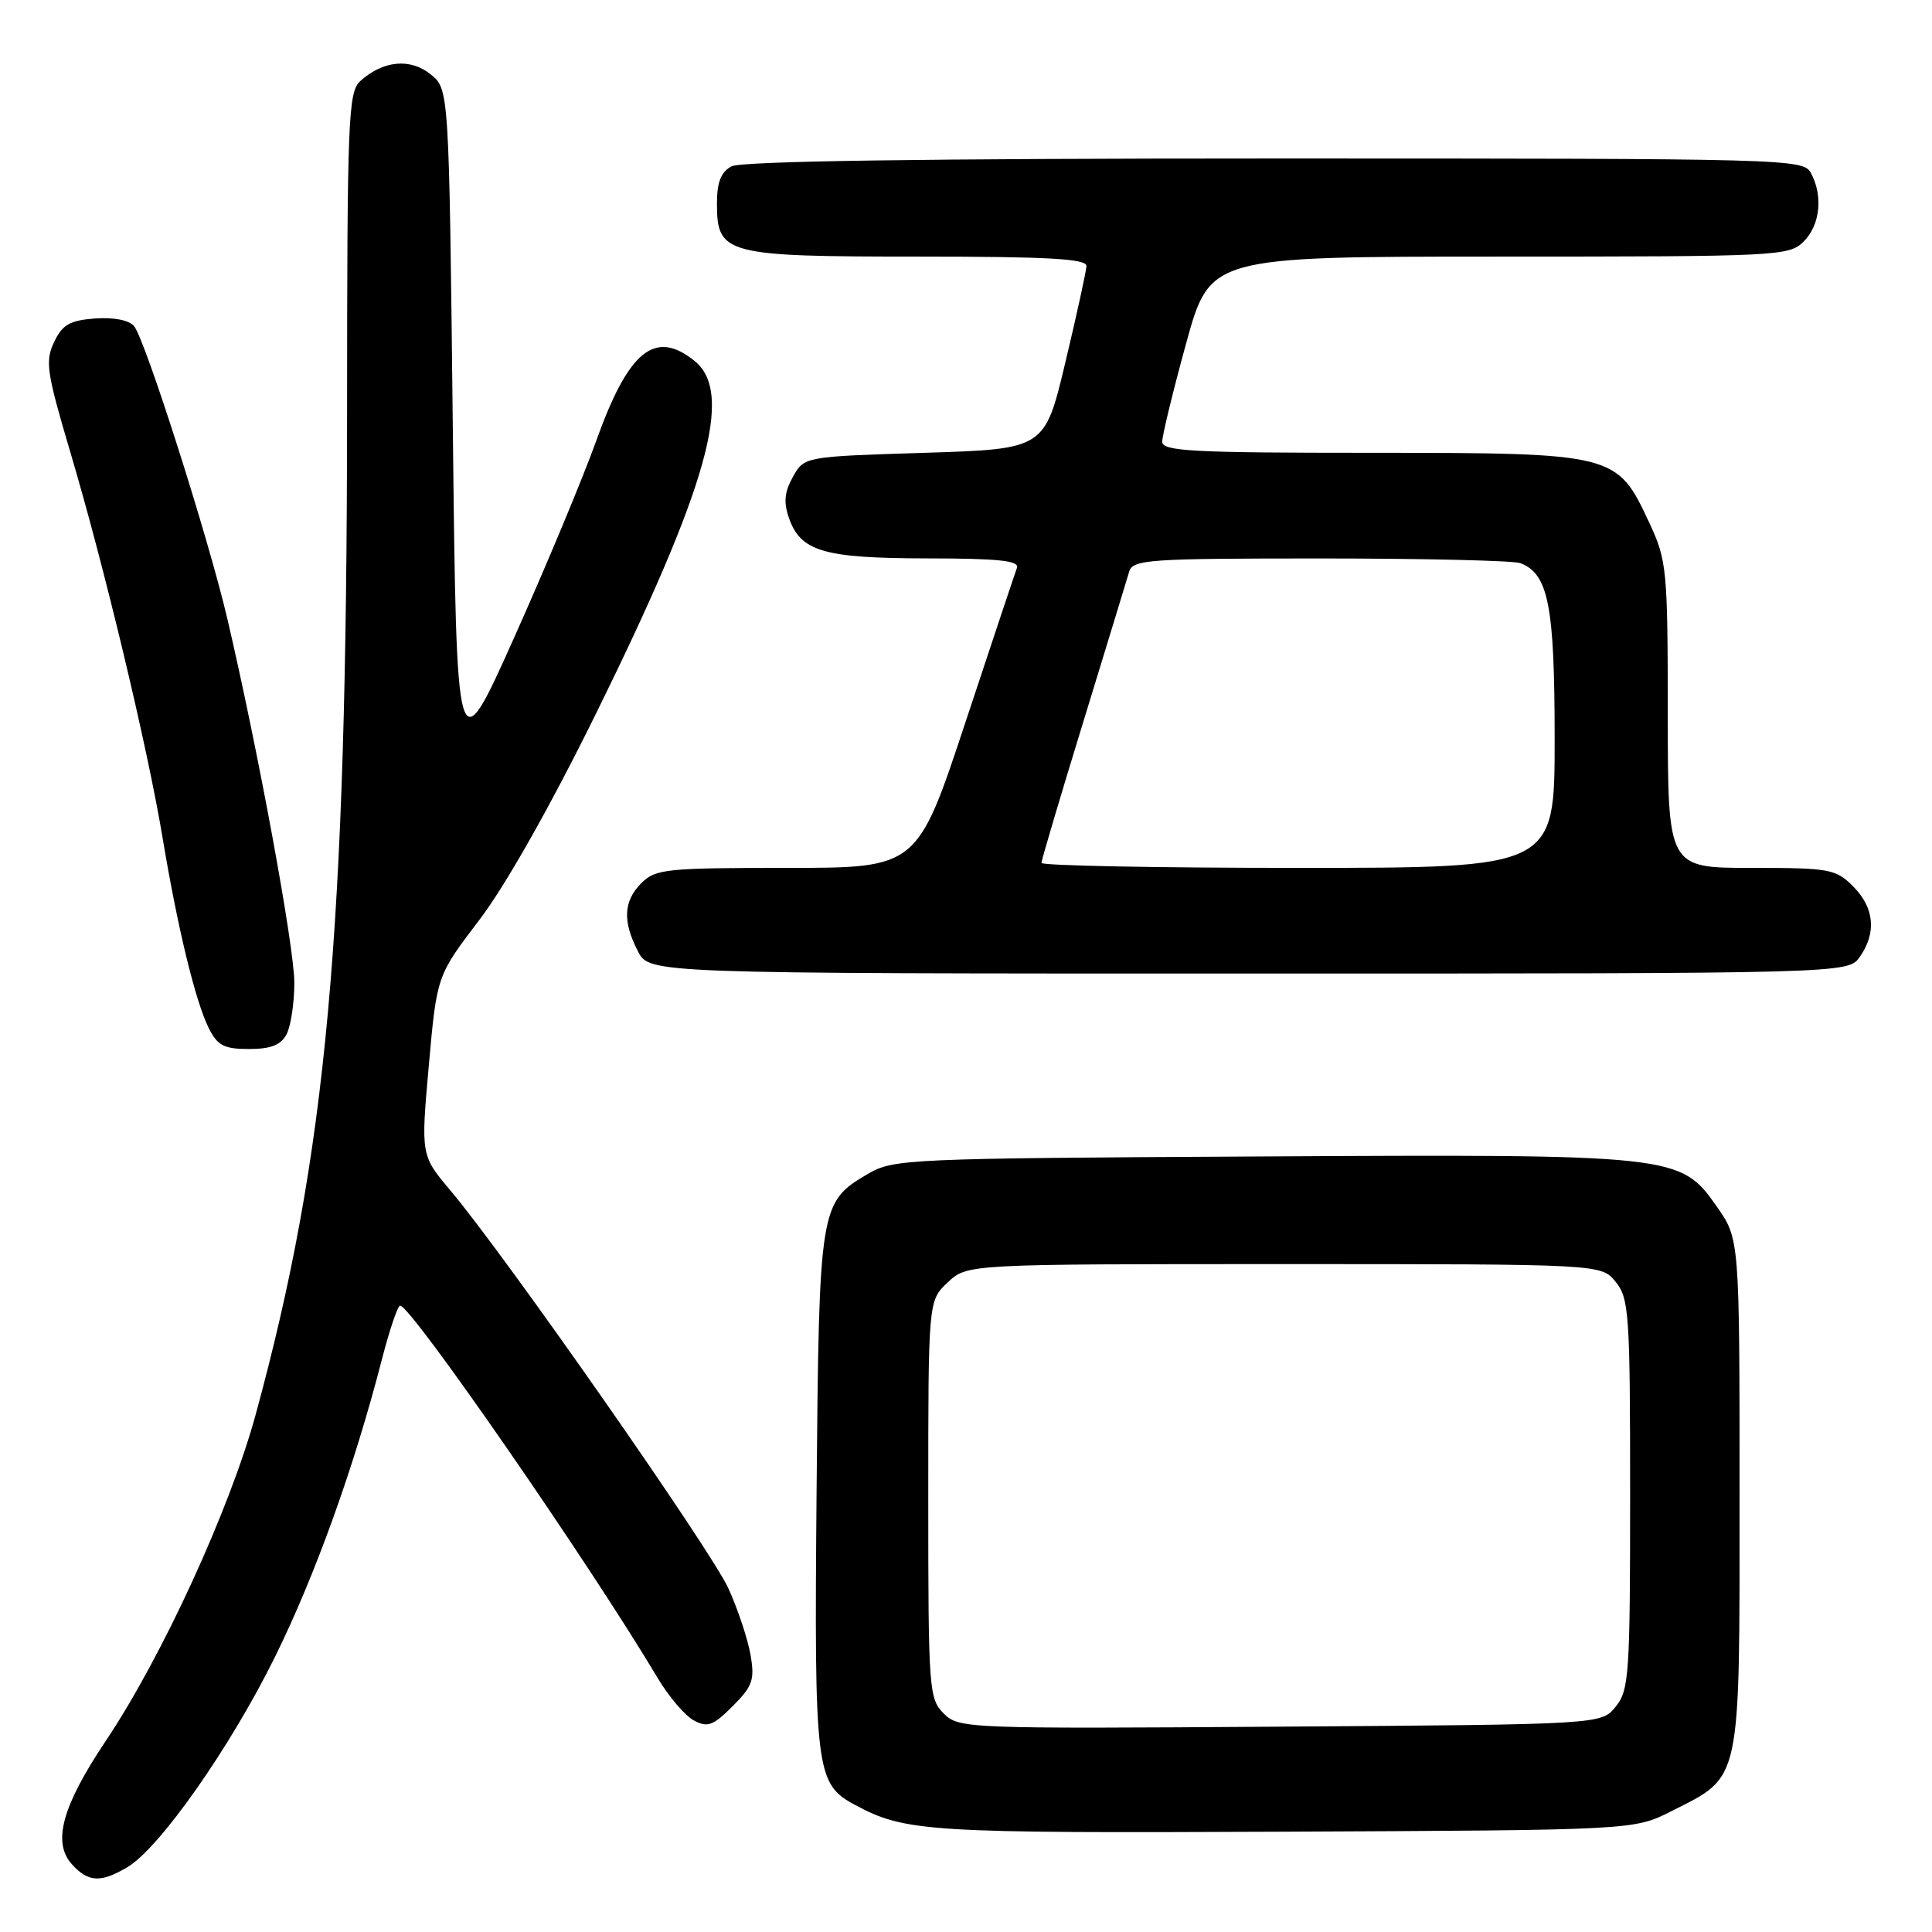 <?xml version="1.0" encoding="UTF-8" standalone="no"?>
<!DOCTYPE svg PUBLIC "-//W3C//DTD SVG 1.1//EN" "http://www.w3.org/Graphics/SVG/1.1/DTD/svg11.dtd" >
<svg xmlns="http://www.w3.org/2000/svg" xmlns:xlink="http://www.w3.org/1999/xlink" version="1.1" viewBox="0 0 256 256">
 <g >
 <path fill="currentColor"
d=" M 16.88 247.41 C 21.15 244.89 30.55 231.49 36.46 219.50 C 41.79 208.69 46.94 194.35 50.59 180.18 C 51.61 176.23 52.70 173.00 53.02 173.00 C 54.47 173.00 78.11 207.18 87.16 222.37 C 88.62 224.82 90.77 227.34 91.94 227.97 C 93.75 228.94 94.49 228.67 97.08 226.08 C 99.73 223.42 100.02 222.59 99.45 219.28 C 99.09 217.20 97.78 213.25 96.53 210.50 C 94.25 205.45 67.05 166.50 59.72 157.79 C 55.76 153.09 55.76 153.09 56.82 141.19 C 57.88 129.29 57.88 129.29 63.52 121.89 C 66.99 117.34 72.93 106.82 79.00 94.50 C 93.81 64.45 97.27 52.07 92.05 47.84 C 86.79 43.58 83.28 46.43 78.97 58.50 C 77.19 63.45 72.31 75.15 68.12 84.50 C 60.50 101.50 60.50 101.50 60.00 56.66 C 59.50 11.82 59.50 11.82 57.06 9.85 C 54.37 7.67 50.77 8.01 47.75 10.73 C 46.14 12.19 46.00 15.59 45.99 54.40 C 45.96 123.90 43.32 152.86 33.86 187.50 C 30.44 200.00 21.49 219.50 14.06 230.61 C 8.22 239.33 6.90 244.13 9.54 247.04 C 11.69 249.42 13.35 249.50 16.88 247.41 Z  M 221.45 240.00 C 230.81 235.27 230.50 236.70 230.50 198.01 C 230.50 164.17 230.50 164.17 227.46 159.84 C 222.66 153.00 222.04 152.93 166.50 153.24 C 120.16 153.49 118.38 153.57 115.00 155.55 C 108.61 159.29 108.53 159.79 108.20 197.71 C 107.88 234.67 108.09 236.36 113.26 239.14 C 119.95 242.74 122.77 242.92 170.00 242.71 C 216.50 242.50 216.50 242.50 221.45 240.00 Z  M 37.96 137.07 C 38.53 136.00 39.00 132.92 39.00 130.22 C 39.00 125.46 34.21 99.46 30.11 81.93 C 27.60 71.22 19.24 45.00 17.77 43.22 C 17.10 42.42 15.09 42.02 12.59 42.20 C 9.25 42.45 8.27 43.01 7.17 45.32 C 5.96 47.85 6.18 49.32 9.29 59.82 C 13.81 75.02 19.55 99.01 21.54 111.00 C 23.54 123.00 25.90 132.71 27.67 136.25 C 28.83 138.55 29.69 139.00 32.99 139.00 C 35.86 139.00 37.21 138.48 37.96 137.07 Z  M 246.44 126.78 C 248.68 123.58 248.36 120.27 245.55 117.45 C 243.24 115.14 242.44 115.00 232.05 115.00 C 221.00 115.00 221.00 115.00 220.99 94.75 C 220.98 75.40 220.87 74.27 218.54 69.27 C 214.26 60.07 214.03 60.01 181.75 60.00 C 157.97 60.00 154.00 59.79 154.00 58.53 C 154.00 57.71 155.42 51.86 157.16 45.53 C 160.33 34.00 160.33 34.00 198.66 34.00 C 235.67 34.00 237.07 33.93 239.00 32.00 C 241.18 29.82 241.59 25.97 239.96 22.93 C 238.96 21.05 237.11 21.00 168.90 21.00 C 122.54 21.00 98.21 21.35 96.93 22.04 C 95.53 22.79 95.00 24.14 95.00 26.98 C 95.00 33.71 96.09 34.00 121.72 34.00 C 138.90 34.00 143.99 34.29 143.96 35.25 C 143.93 35.94 142.68 41.67 141.17 48.00 C 138.43 59.50 138.43 59.50 122.50 60.00 C 106.57 60.50 106.57 60.50 105.07 63.18 C 103.94 65.19 103.81 66.57 104.55 68.66 C 106.10 73.08 109.16 73.97 122.86 73.99 C 132.32 74.00 135.11 74.29 134.75 75.25 C 134.49 75.94 131.42 85.16 127.91 95.75 C 121.54 115.00 121.54 115.00 104.27 115.00 C 88.33 115.00 86.85 115.15 85.00 117.00 C 82.61 119.39 82.47 122.07 84.53 126.05 C 86.05 129.00 86.05 129.00 165.47 129.00 C 244.89 129.00 244.89 129.00 246.44 126.78 Z  M 125.04 227.04 C 123.09 225.09 123.00 223.84 123.00 198.67 C 123.00 172.35 123.00 172.35 125.58 169.92 C 128.16 167.50 128.16 167.50 170.17 167.50 C 212.18 167.50 212.18 167.50 214.09 169.86 C 215.86 172.05 216.00 174.11 216.00 198.00 C 216.00 221.89 215.86 223.95 214.09 226.14 C 212.18 228.50 212.18 228.50 169.63 228.79 C 127.93 229.08 127.04 229.04 125.04 227.04 Z  M 138.00 114.34 C 138.00 113.98 140.50 105.54 143.56 95.59 C 146.61 85.64 149.34 76.71 149.62 75.75 C 150.09 74.14 152.18 74.00 174.99 74.00 C 188.65 74.00 200.56 74.28 201.46 74.62 C 205.18 76.05 206.00 80.24 206.00 97.95 C 206.00 115.00 206.00 115.00 172.00 115.00 C 153.30 115.00 138.00 114.70 138.00 114.34 Z "/>
</g>
</svg>